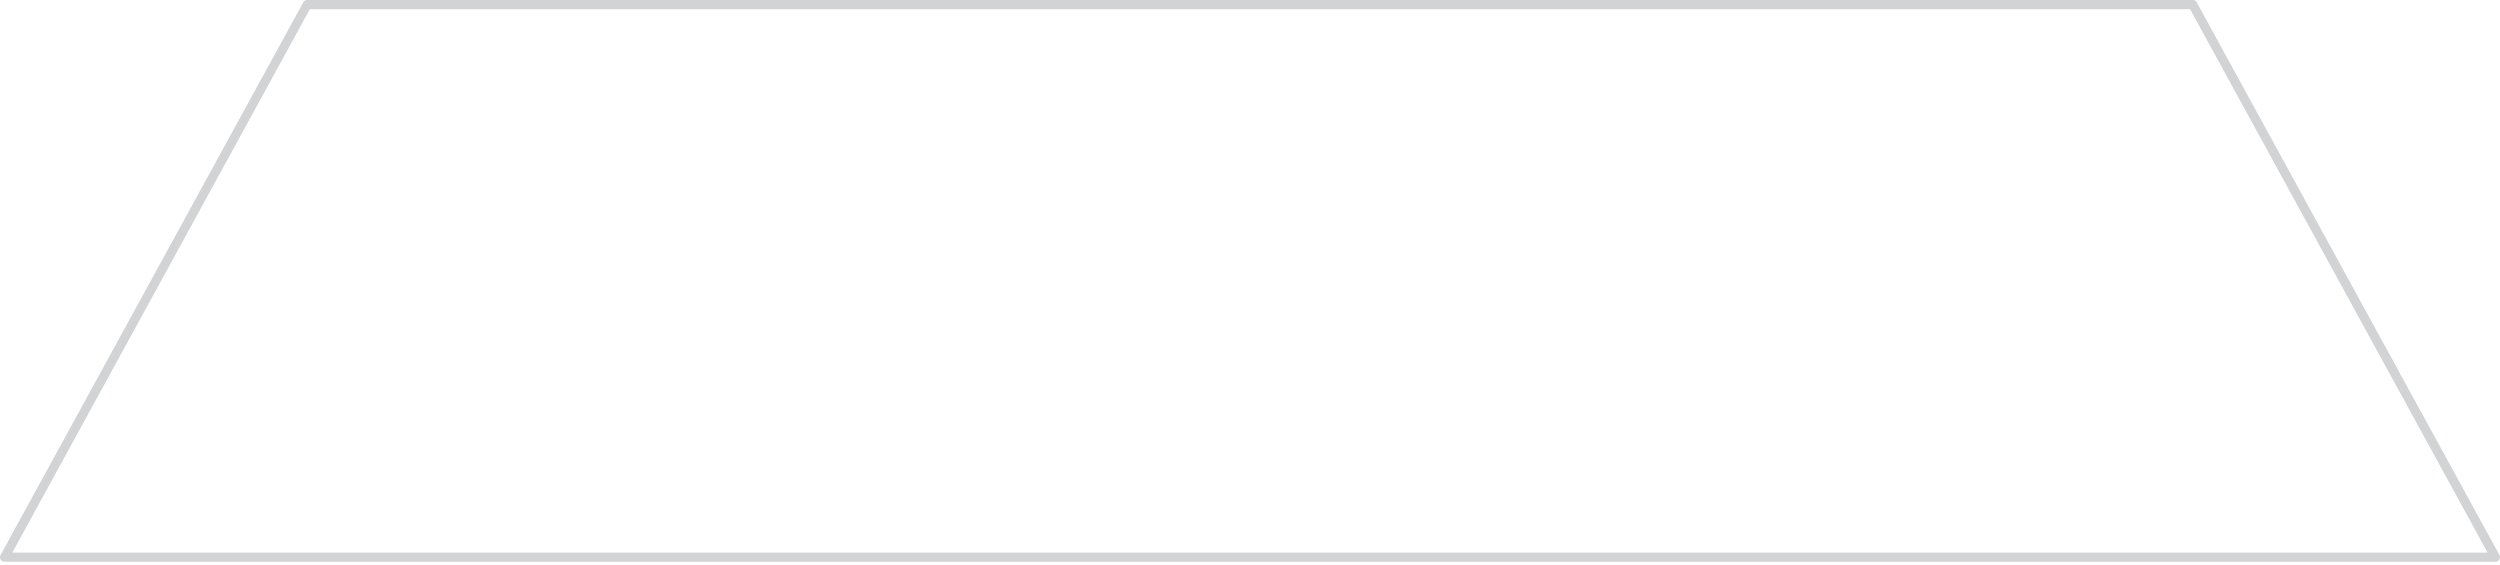 <svg width="186" height="42" viewBox="0 0 186 42" fill="none" xmlns="http://www.w3.org/2000/svg">
<path d="M185.656 41.794H0.337C0.278 41.794 0.221 41.779 0.169 41.75C0.118 41.722 0.075 41.681 0.044 41.631C0.015 41.578 0 41.52 0 41.46C0 41.4 0.015 41.342 0.044 41.289L22.562 0.177C22.591 0.123 22.634 0.078 22.687 0.046C22.74 0.015 22.801 -0.001 22.862 3.71779e-05H163.138C163.199 -0.001 163.26 0.015 163.313 0.046C163.366 0.078 163.409 0.123 163.438 0.177L185.956 41.289C185.985 41.342 186 41.4 186 41.46C186 41.52 185.985 41.578 185.956 41.631C185.925 41.681 185.88 41.723 185.828 41.752C185.775 41.781 185.716 41.795 185.656 41.794ZM0.917 41.112H185.076L162.94 0.682H23.053L0.917 41.112Z" fill="#D1D3D4"/>
</svg>
